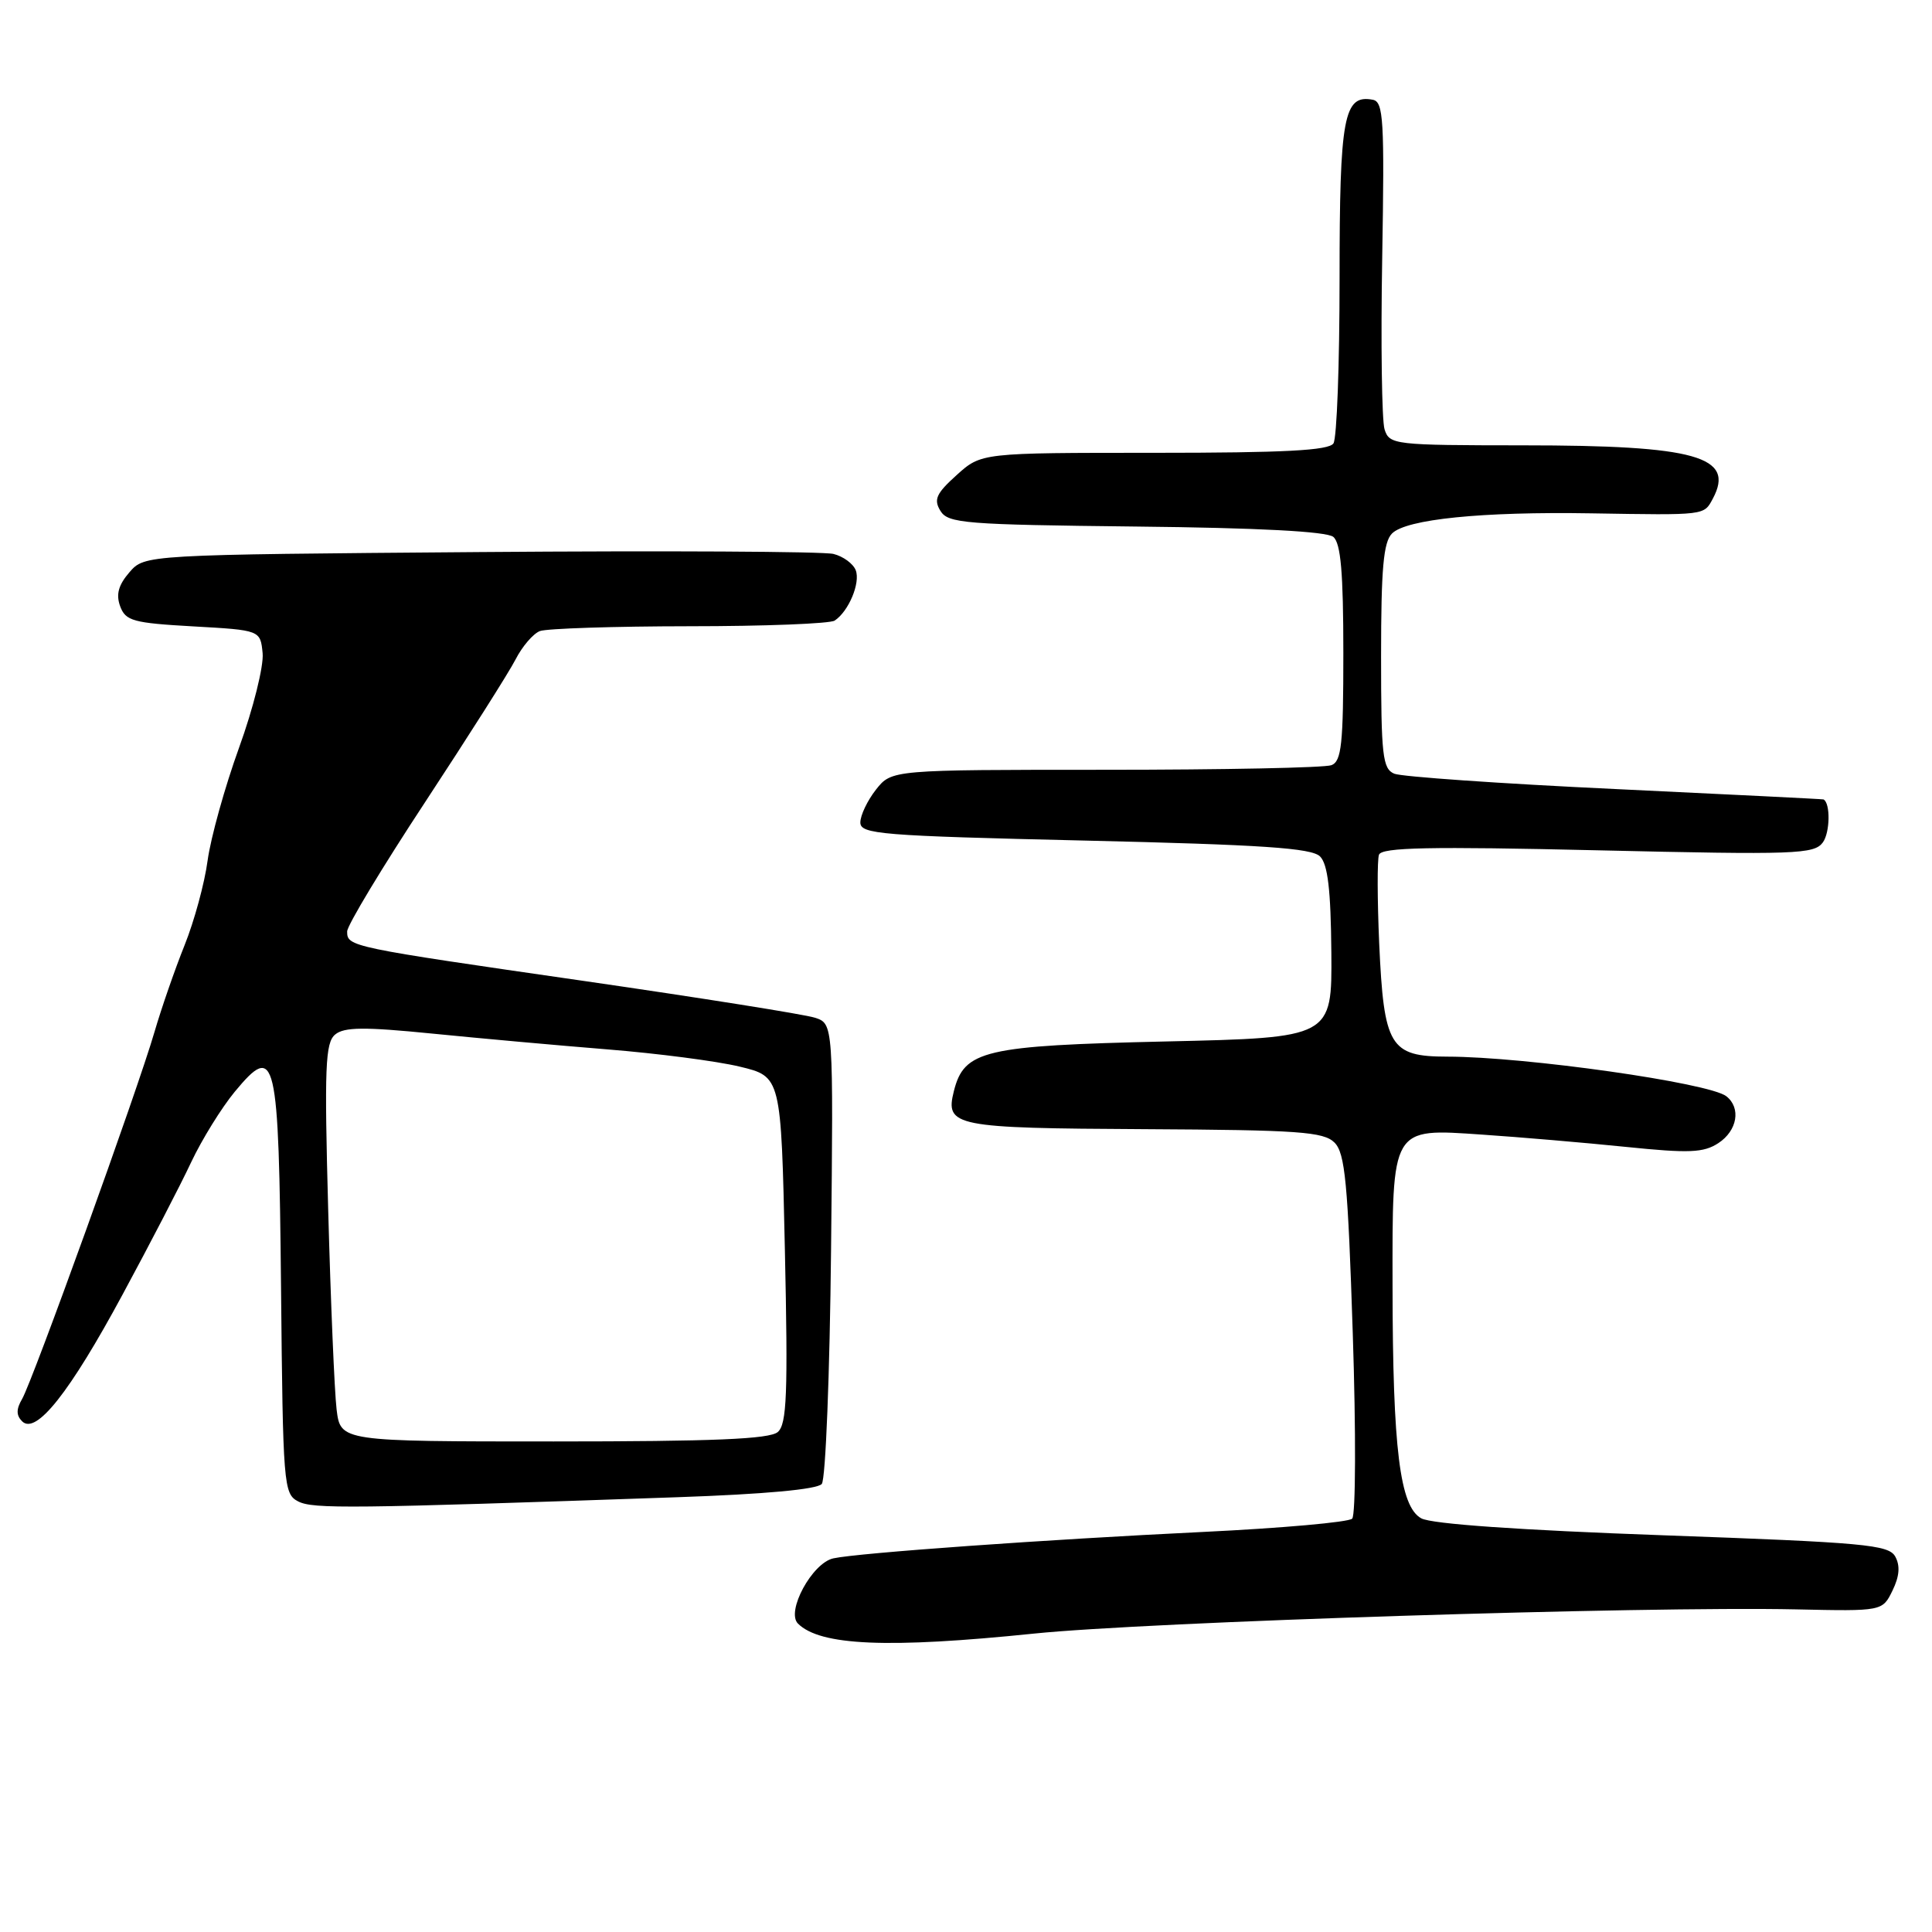 <?xml version="1.0" encoding="UTF-8" standalone="no"?>
<!DOCTYPE svg PUBLIC "-//W3C//DTD SVG 1.1//EN" "http://www.w3.org/Graphics/SVG/1.1/DTD/svg11.dtd" >
<svg xmlns="http://www.w3.org/2000/svg" xmlns:xlink="http://www.w3.org/1999/xlink" version="1.1" viewBox="0 0 256 256">
 <g >
 <path fill="currentColor"
d=" M 137.00 216.46 C 152.02 214.91 217.85 212.82 237.97 213.25 C 249.43 213.50 249.43 213.50 250.77 210.75 C 251.69 208.86 251.80 207.47 251.13 206.25 C 250.25 204.68 247.05 204.39 220.32 203.43 C 201.38 202.75 189.71 201.94 188.33 201.19 C 185.49 199.65 184.54 191.99 184.52 170.50 C 184.49 149.18 184.29 149.52 196.36 150.34 C 201.39 150.68 209.97 151.41 215.44 151.97 C 223.83 152.83 225.73 152.75 227.69 151.47 C 230.21 149.82 230.72 146.81 228.75 145.26 C 226.48 143.48 202.13 140.02 191.77 140.01 C 184.16 140.00 183.37 138.68 182.75 125.00 C 182.50 119.22 182.48 113.94 182.72 113.26 C 183.07 112.28 189.37 112.15 211.72 112.67 C 237.98 113.28 240.39 113.19 241.54 111.62 C 242.49 110.31 242.56 106.44 241.63 105.93 C 241.56 105.88 229.12 105.27 214.00 104.55 C 198.88 103.84 185.71 102.92 184.75 102.52 C 183.20 101.87 183.00 100.13 183.00 86.96 C 183.00 75.35 183.31 71.83 184.45 70.69 C 186.35 68.79 196.37 67.78 210.83 68.02 C 226.07 68.27 225.76 68.31 226.96 66.07 C 229.95 60.48 224.73 59.01 201.82 59.01 C 184.71 59.00 184.11 58.93 183.46 56.89 C 183.10 55.73 182.95 45.50 183.15 34.15 C 183.46 15.91 183.32 13.49 181.91 13.22 C 178.05 12.48 177.50 15.44 177.50 36.91 C 177.50 48.23 177.14 58.06 176.69 58.75 C 176.08 59.69 170.20 60.00 152.96 60.00 C 130.03 60.00 130.03 60.00 126.77 62.94 C 124.05 65.39 123.69 66.19 124.61 67.69 C 125.62 69.35 127.84 69.52 150.53 69.77 C 166.78 69.94 175.80 70.42 176.67 71.14 C 177.66 71.97 178.00 75.86 178.00 86.52 C 178.00 98.61 177.76 100.88 176.42 101.39 C 175.55 101.73 162.08 102.00 146.49 102.00 C 118.15 102.00 118.15 102.00 116.07 104.63 C 114.93 106.08 114.00 108.04 114.00 108.98 C 114.00 110.53 116.64 110.75 143.75 111.38 C 167.28 111.93 173.79 112.37 174.91 113.48 C 175.94 114.51 176.34 117.90 176.41 126.19 C 176.50 137.50 176.50 137.50 154.45 138.00 C 130.39 138.55 127.75 139.16 126.39 144.59 C 125.22 149.25 126.42 149.49 151.64 149.62 C 172.09 149.73 175.39 149.96 176.83 151.40 C 178.23 152.80 178.60 156.73 179.25 176.71 C 179.68 189.73 179.64 200.76 179.17 201.23 C 178.70 201.70 169.81 202.49 159.41 202.99 C 138.67 203.99 113.69 205.77 110.42 206.49 C 107.61 207.11 104.13 213.53 105.73 215.13 C 108.67 218.07 117.66 218.45 137.00 216.46 Z  M 89.73 198.39 C 101.31 197.99 108.30 197.35 108.89 196.63 C 109.40 196.01 109.95 182.03 110.12 165.57 C 110.43 135.64 110.43 135.64 107.97 134.85 C 106.61 134.41 92.90 132.23 77.50 130.00 C 46.24 125.49 46.00 125.44 46.00 123.42 C 46.00 122.63 50.66 114.90 56.36 106.24 C 62.05 97.58 67.44 89.09 68.32 87.37 C 69.20 85.65 70.65 83.96 71.54 83.62 C 72.44 83.28 81.34 82.99 91.33 82.98 C 101.32 82.98 110.00 82.64 110.60 82.23 C 112.46 81.00 114.03 77.23 113.39 75.56 C 113.05 74.69 111.73 73.72 110.44 73.40 C 109.15 73.07 88.09 72.96 63.63 73.15 C 19.17 73.50 19.17 73.50 17.15 75.83 C 15.69 77.52 15.35 78.76 15.92 80.33 C 16.64 82.28 17.64 82.55 25.61 83.00 C 34.50 83.50 34.50 83.50 34.80 86.56 C 34.96 88.25 33.56 93.88 31.67 99.09 C 29.79 104.29 27.92 111.01 27.51 114.02 C 27.11 117.04 25.73 122.08 24.46 125.24 C 23.19 128.40 21.39 133.58 20.47 136.74 C 18.26 144.37 4.32 182.99 2.93 185.37 C 2.14 186.72 2.14 187.54 2.93 188.33 C 4.77 190.17 9.24 184.52 16.26 171.50 C 19.83 164.90 23.91 157.03 25.33 154.00 C 26.76 150.97 29.36 146.78 31.10 144.67 C 36.57 138.08 36.93 139.63 37.24 170.73 C 37.49 196.76 37.58 197.95 39.50 198.94 C 41.46 199.96 46.30 199.90 89.73 198.39 Z  M 44.60 186.75 C 44.32 184.41 43.82 172.56 43.49 160.42 C 42.97 141.42 43.10 138.16 44.41 137.08 C 45.60 136.08 48.28 136.06 57.21 136.95 C 63.42 137.57 73.90 138.52 80.50 139.05 C 87.10 139.58 94.97 140.60 98.00 141.33 C 103.50 142.65 103.50 142.65 104.00 165.57 C 104.42 184.74 104.26 188.71 103.06 189.75 C 101.98 190.69 94.53 191.00 73.37 191.00 C 45.12 191.00 45.12 191.00 44.60 186.75 Z "/>
</g>
</svg>